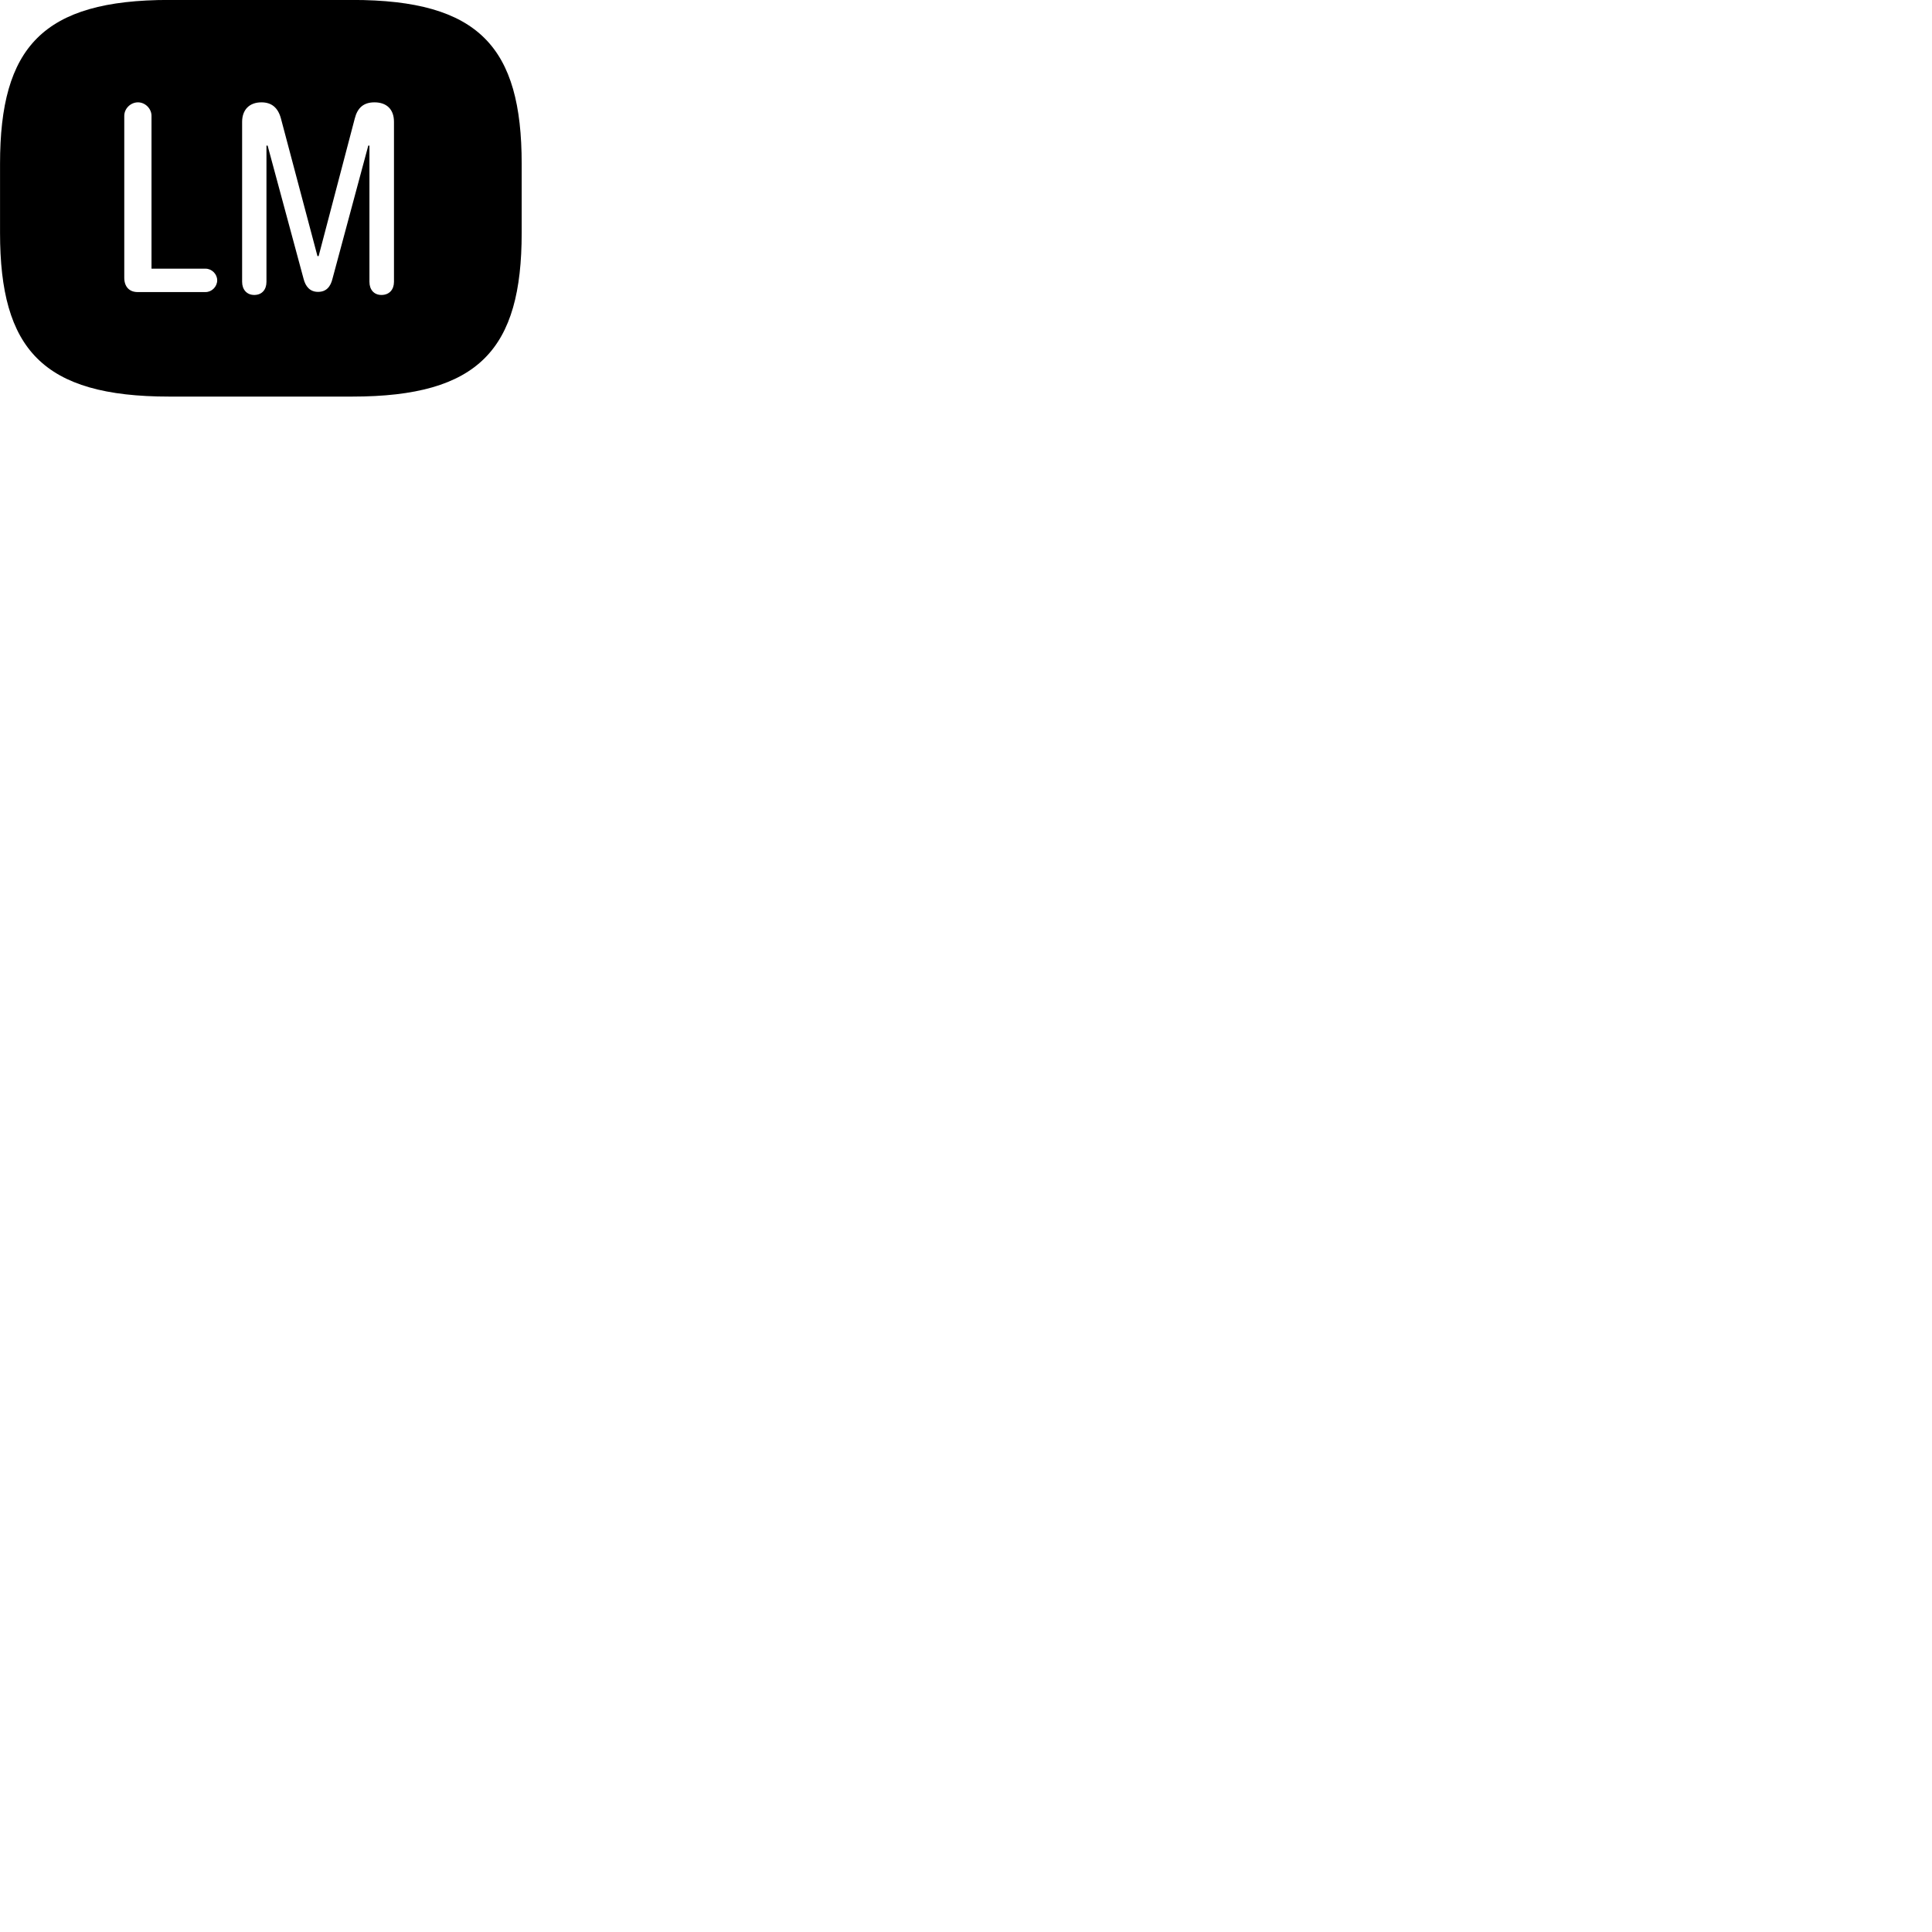 
        <svg xmlns="http://www.w3.org/2000/svg" viewBox="0 0 100 100">
            <path d="M8.752 20.527H18.232C24.802 20.527 27.002 18.067 27.002 12.057V8.477C27.002 2.447 24.802 -0.003 18.232 -0.003H8.752C2.202 -0.003 0.002 2.447 0.002 8.477V12.057C0.002 18.067 2.202 20.527 8.752 20.527ZM7.122 15.117C6.692 15.117 6.432 14.837 6.432 14.377V5.997C6.432 5.617 6.762 5.297 7.142 5.297C7.512 5.297 7.842 5.617 7.842 5.997V13.907H10.642C10.962 13.907 11.242 14.187 11.242 14.507C11.242 14.837 10.962 15.117 10.642 15.117ZM13.162 15.267C12.772 15.267 12.532 14.987 12.532 14.587V6.307C12.532 5.677 12.912 5.297 13.532 5.297C14.062 5.297 14.392 5.577 14.542 6.137L16.432 13.257H16.492L18.362 6.137C18.502 5.577 18.822 5.297 19.382 5.297C20.002 5.297 20.392 5.647 20.392 6.307V14.587C20.392 14.987 20.152 15.267 19.742 15.267C19.362 15.267 19.122 14.997 19.122 14.587V7.537H19.062L17.212 14.417C17.112 14.837 16.892 15.107 16.462 15.107C16.042 15.107 15.812 14.827 15.712 14.427L13.852 7.537H13.792V14.587C13.792 14.997 13.552 15.267 13.162 15.267Z" />
        </svg>
    